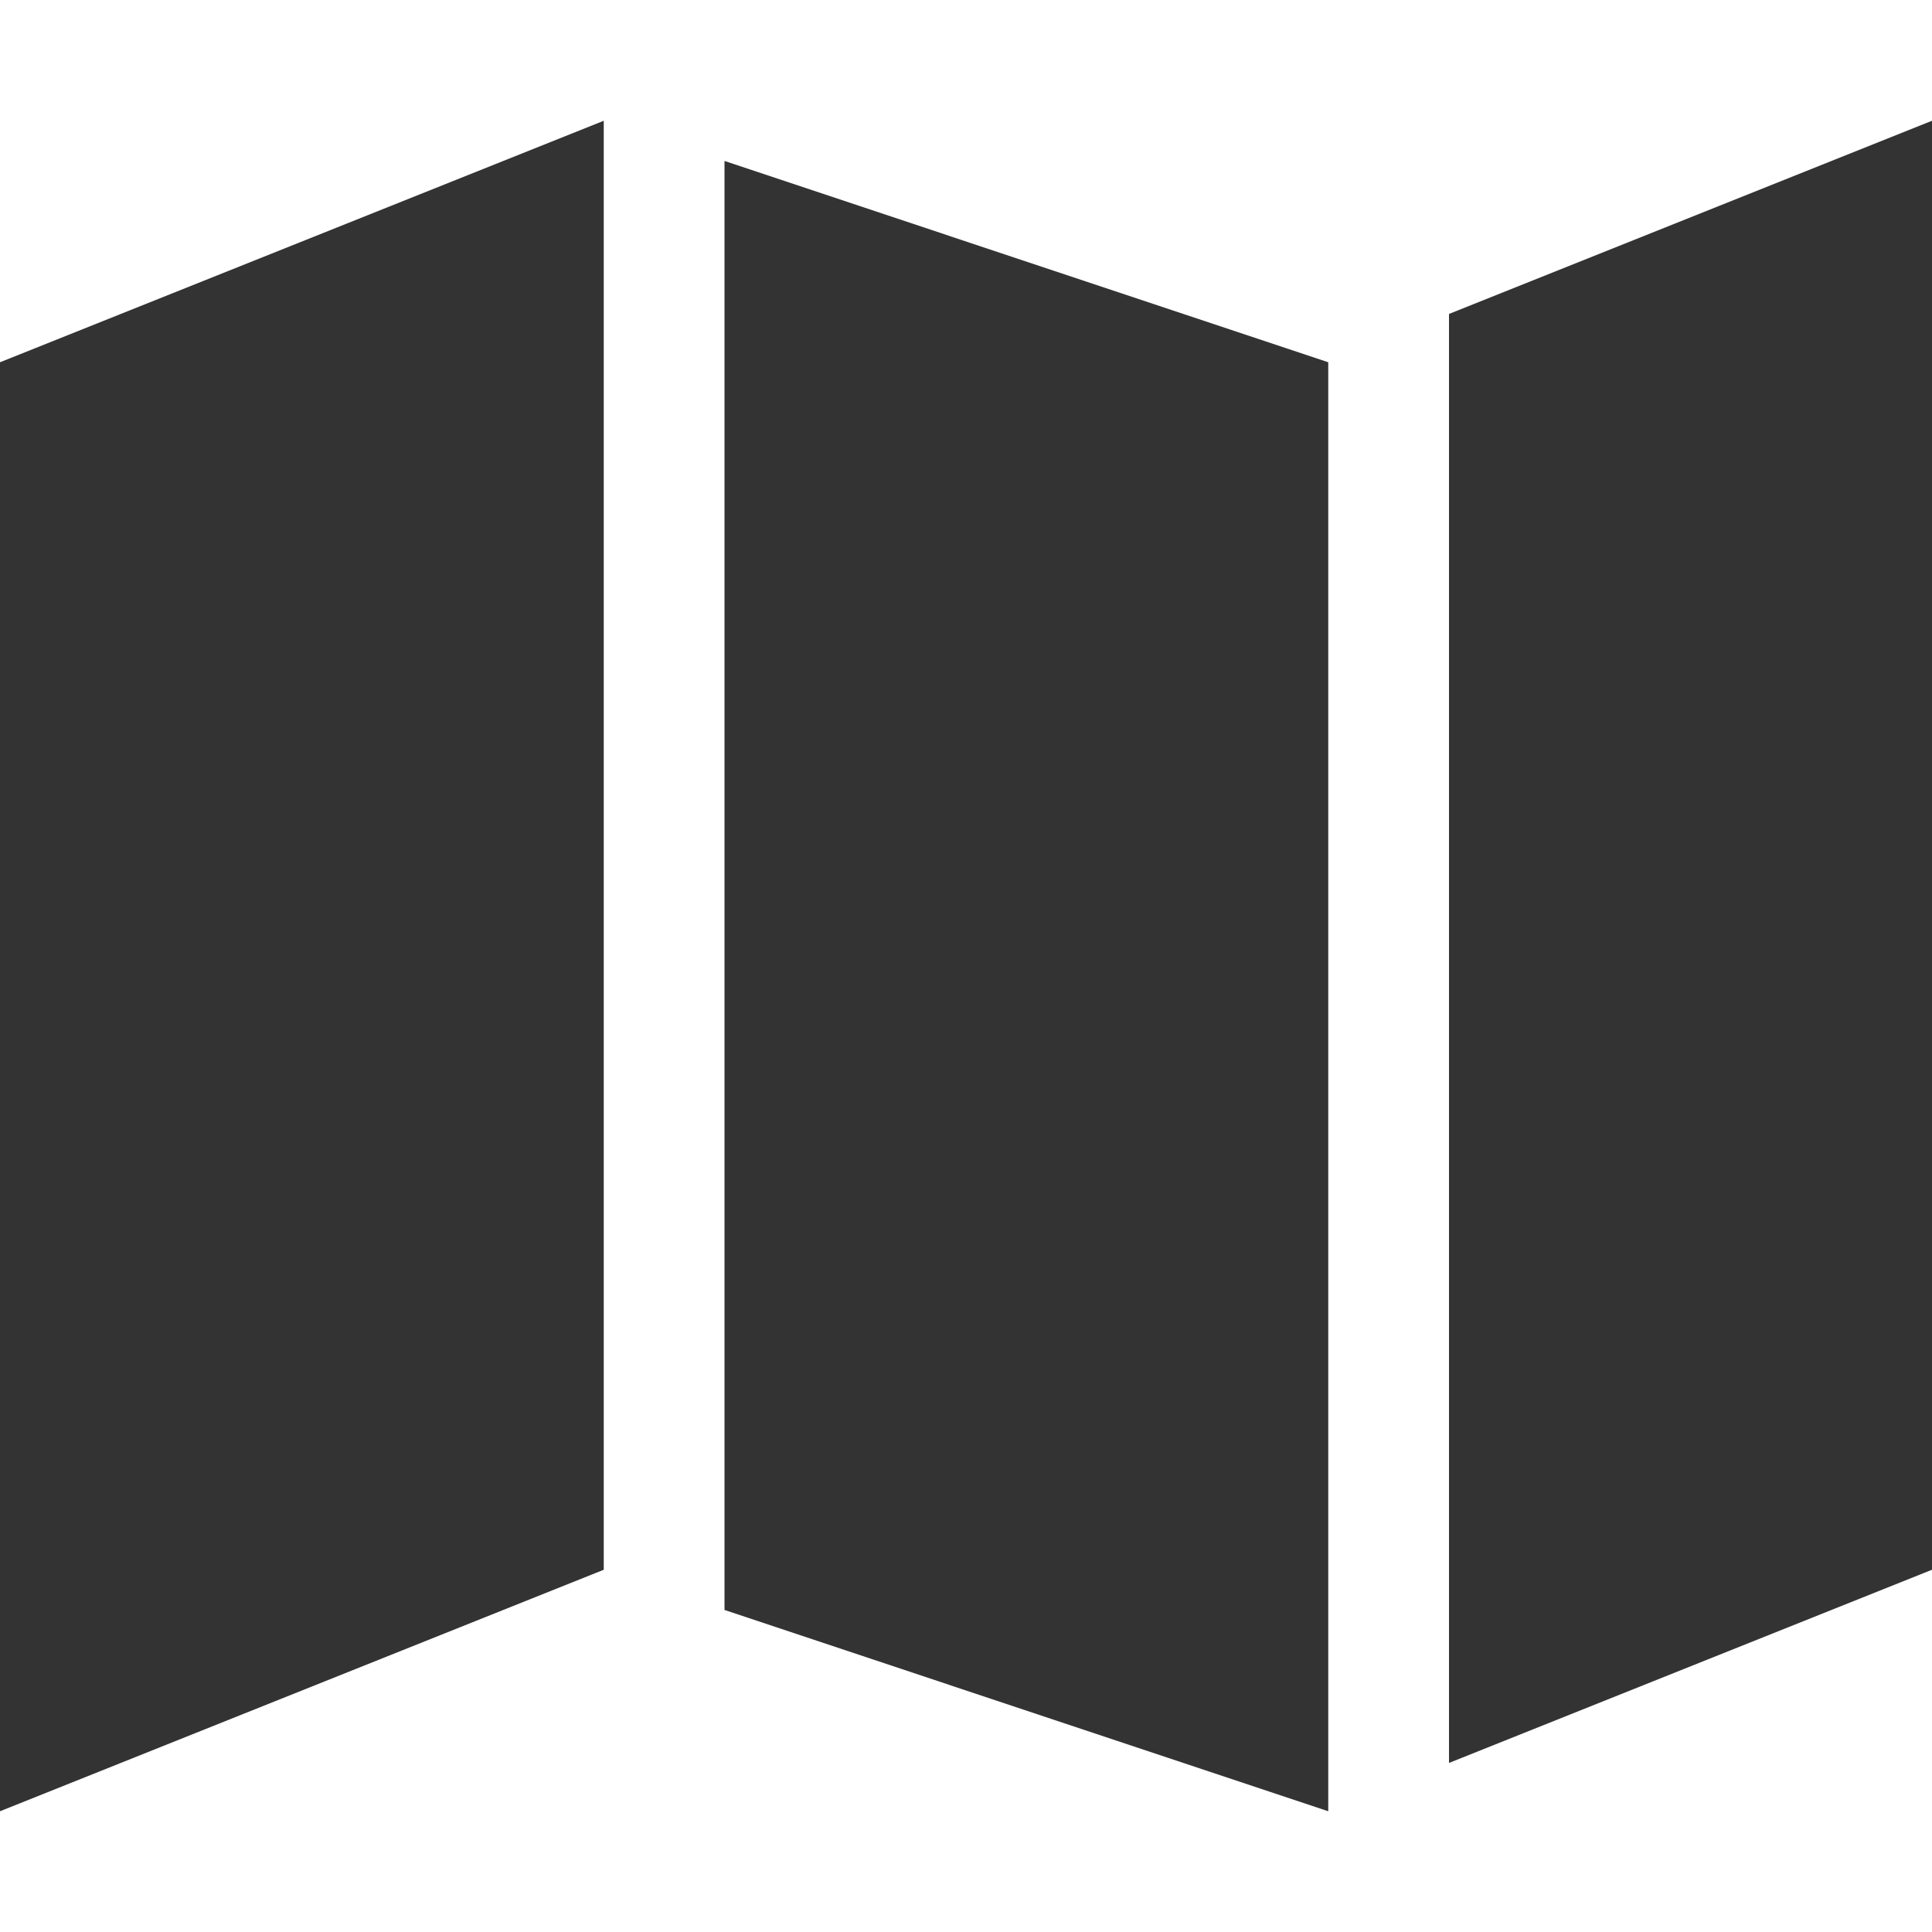 <?xml version="1.0" encoding="utf-8"?> <!-- Generator: IcoMoon.io --> <!DOCTYPE svg PUBLIC "-//W3C//DTD SVG 1.1//EN" "http://www.w3.org/Graphics/SVG/1.1/DTD/svg11.dtd"> <svg fill="#333333" xmlns:xlink="http://www.w3.org/1999/xlink" xmlns="http://www.w3.org/2000/svg" width="16" height="16" viewBox="0 0 16 16"><g><path d="M0,3L 5,1L 5,13L0,15 zM 11,3 L 11,15 L 6,13.333 L 6,1.333 ZM 16,1 L 16,13 L 12,14.6 L 12,2.6 Z"></path></g></svg>